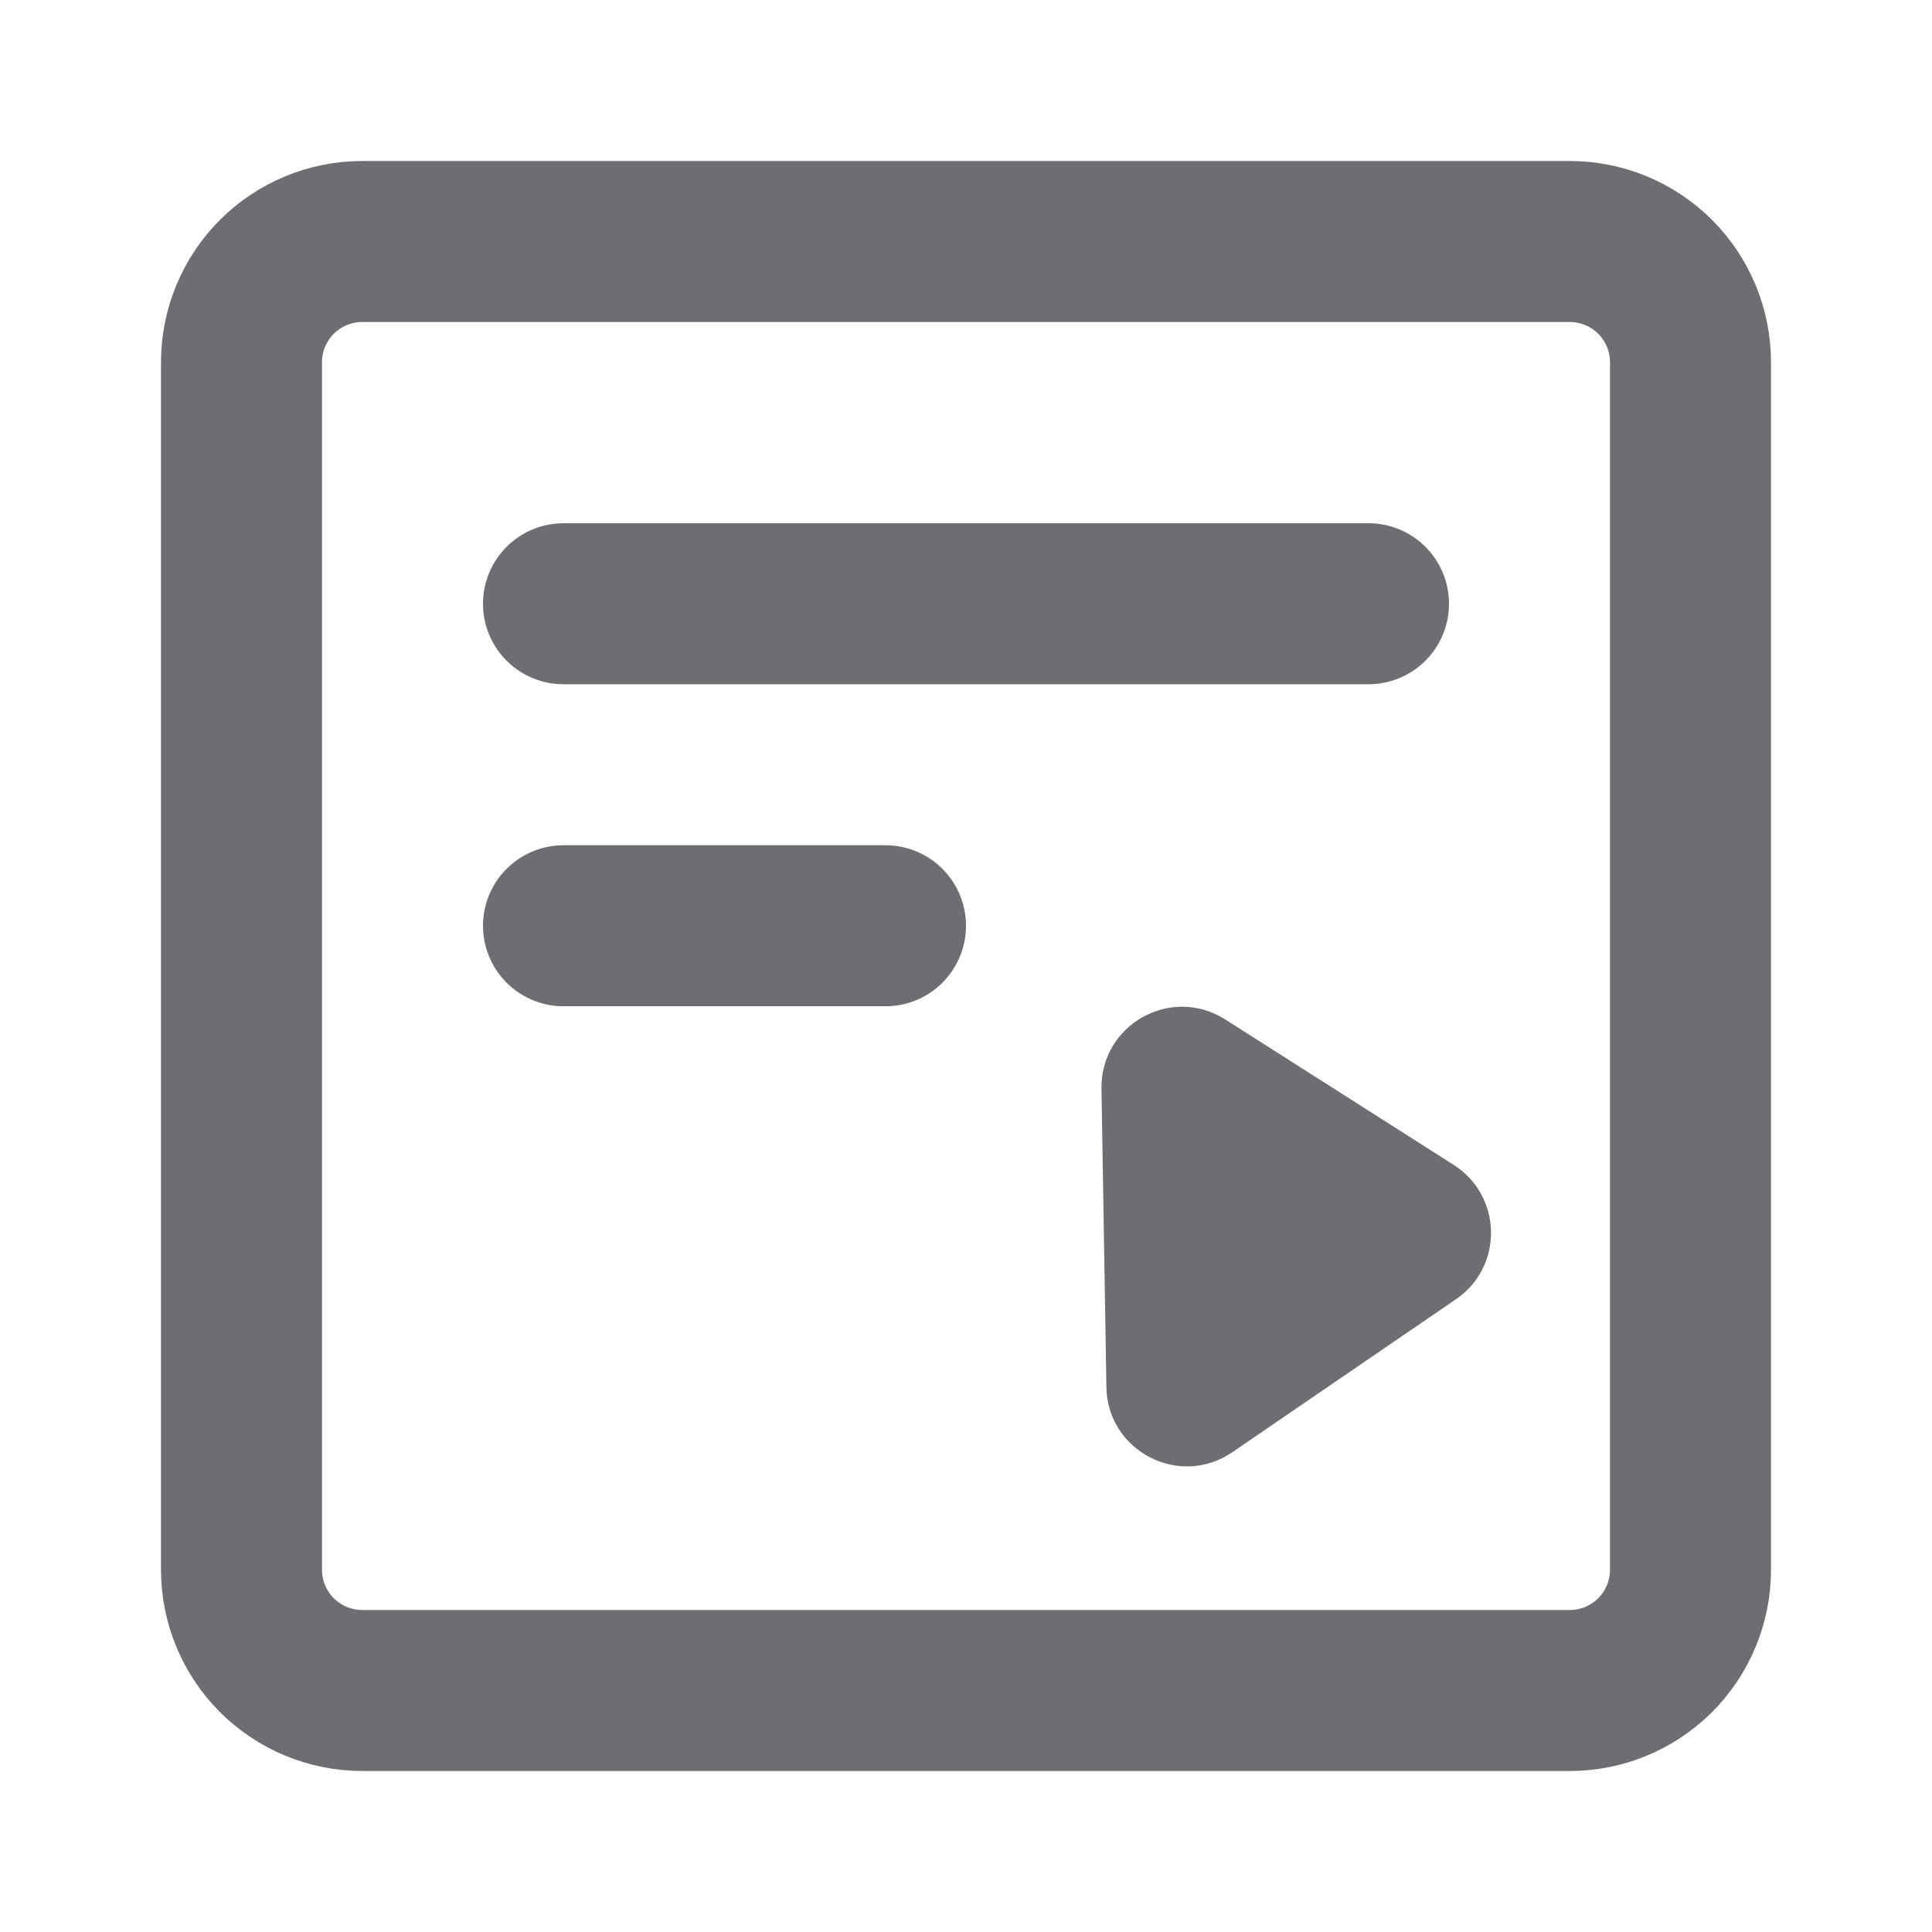 <svg width="24" height="24" viewBox="0 0 24 24" fill="none" xmlns="http://www.w3.org/2000/svg">
<path d="M19.5 3H4.5C4.102 3 3.721 3.158 3.439 3.439C3.158 3.721 3 4.102 3 4.5V19.5C3 19.898 3.158 20.279 3.439 20.561C3.721 20.842 4.102 21 4.5 21H19.5C19.898 21 20.279 20.842 20.561 20.561C20.842 20.279 21 19.898 21 19.5V4.5C21 4.102 20.842 3.721 20.561 3.439C20.279 3.158 19.898 3 19.5 3Z" stroke="#6D6E71" stroke-width="2" stroke-linecap="round" stroke-linejoin="round"/>
<path d="M7 7.5H17M7 11.5H11" stroke="#6D6E71" stroke-width="2" stroke-linecap="round" stroke-linejoin="round"/>
<path d="M18.059 14.471C18.664 14.857 18.679 15.736 18.086 16.14L15.308 18.04C14.65 18.49 13.757 18.027 13.744 17.231L13.683 13.524C13.67 12.728 14.548 12.236 15.22 12.664L18.059 14.471Z" fill="#6D6E71"/>
</svg>
